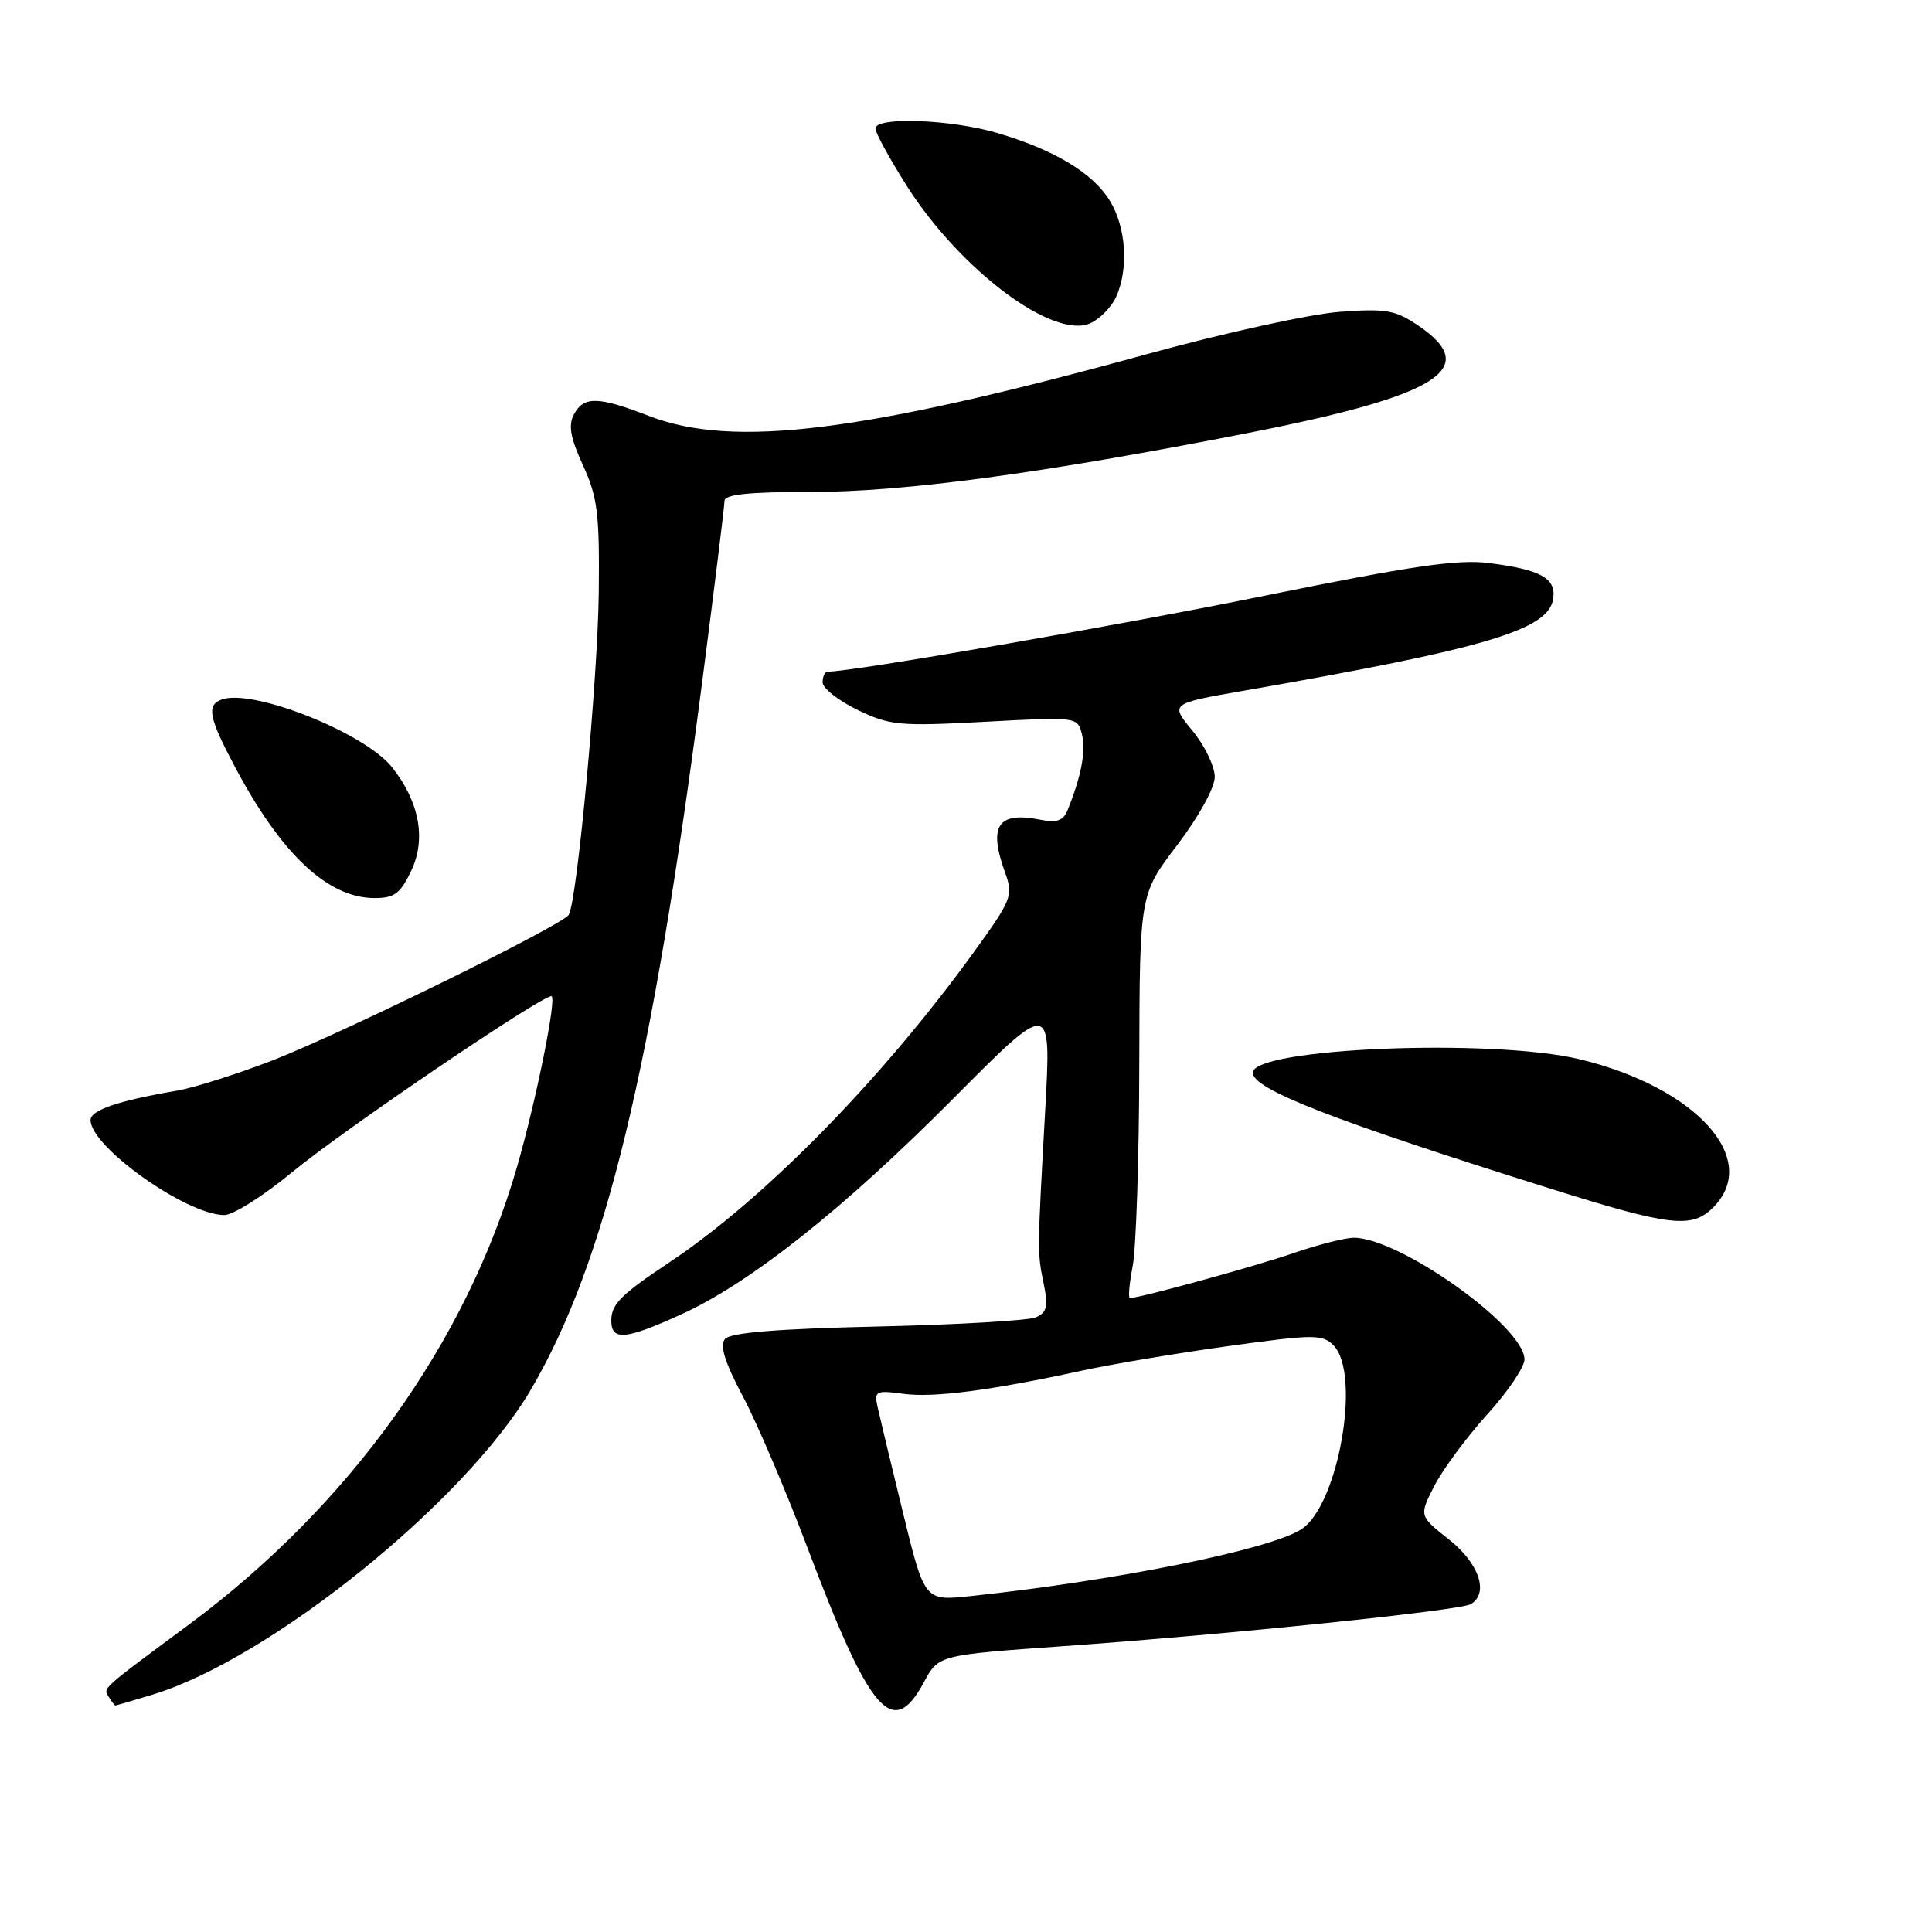 <?xml version="1.0" encoding="UTF-8" standalone="no"?>
<!DOCTYPE svg PUBLIC "-//W3C//DTD SVG 1.1//EN" "http://www.w3.org/Graphics/SVG/1.1/DTD/svg11.dtd" >
<svg xmlns="http://www.w3.org/2000/svg" xmlns:xlink="http://www.w3.org/1999/xlink" version="1.1" viewBox="0 0 256 256">
 <g >
 <path fill="currentColor"
d=" M 122.43 222.89 C 124.36 219.30 124.36 219.30 140.98 218.12 C 162.89 216.56 193.54 213.40 194.91 212.55 C 197.31 211.07 195.99 207.16 192.02 204.01 C 188.03 200.86 188.03 200.86 190.05 196.90 C 191.16 194.73 194.30 190.48 197.03 187.46 C 199.77 184.45 202.00 181.15 202.00 180.13 C 202.00 175.80 185.51 164.04 179.41 164.01 C 178.26 164.00 174.66 164.92 171.41 166.04 C 166.30 167.80 151.02 172.00 149.72 172.00 C 149.47 172.00 149.64 170.09 150.09 167.75 C 150.54 165.41 150.94 153.38 150.96 141.00 C 151.01 118.50 151.01 118.50 155.97 112.00 C 158.80 108.28 160.94 104.42 160.96 102.98 C 160.98 101.59 159.66 98.83 158.02 96.84 C 155.04 93.23 155.04 93.23 164.77 91.53 C 196.95 85.92 205.22 83.46 205.81 79.32 C 206.20 76.61 204.15 75.48 197.31 74.61 C 193.18 74.08 187.11 74.97 167.81 78.89 C 148.32 82.86 113.01 89.00 109.68 89.00 C 109.31 89.00 109.00 89.63 109.00 90.41 C 109.00 91.19 111.08 92.83 113.62 94.06 C 117.91 96.13 119.10 96.25 130.51 95.64 C 142.78 94.98 142.78 94.98 143.37 97.32 C 143.91 99.50 143.27 102.88 141.46 107.35 C 140.89 108.75 140.03 109.06 137.87 108.62 C 132.21 107.49 130.93 109.40 133.17 115.60 C 134.29 118.69 134.09 119.18 128.91 126.34 C 116.70 143.17 101.23 158.92 88.68 167.28 C 82.24 171.57 81.00 172.82 81.00 174.99 C 81.00 177.70 82.88 177.53 90.27 174.16 C 99.45 169.98 111.78 160.19 126.37 145.51 C 139.30 132.50 139.30 132.50 138.50 147.00 C 137.44 166.06 137.44 165.93 138.30 170.13 C 138.91 173.10 138.72 173.91 137.27 174.55 C 136.30 174.98 126.85 175.53 116.28 175.77 C 102.86 176.08 96.77 176.58 96.06 177.43 C 95.34 178.29 96.05 180.54 98.46 185.08 C 100.33 188.61 104.14 197.53 106.92 204.89 C 115.31 227.12 118.29 230.58 122.43 222.89 Z  M 20.23 224.54 C 35.81 219.81 61.64 198.98 70.35 184.12 C 80.20 167.32 86.37 141.83 93.02 90.53 C 94.66 77.89 96.00 67.02 96.00 66.37 C 96.00 65.52 99.21 65.18 107.25 65.19 C 119.77 65.20 138.03 62.74 165.50 57.35 C 190.65 52.40 196.30 48.85 188.00 43.19 C 184.90 41.08 183.71 40.86 177.50 41.32 C 173.65 41.60 162.18 44.12 152.00 46.92 C 114.25 57.31 97.16 59.43 86.00 55.12 C 79.22 52.51 77.36 52.47 76.05 54.91 C 75.28 56.35 75.57 58.00 77.25 61.66 C 79.18 65.87 79.45 68.05 79.34 78.50 C 79.21 89.94 76.47 119.43 75.36 121.22 C 74.51 122.61 45.18 137.00 36.00 140.55 C 31.32 142.35 25.70 144.13 23.50 144.51 C 15.69 145.84 12.00 147.09 12.00 148.42 C 12.00 151.97 24.74 161.00 29.73 161.00 C 30.89 161.00 34.91 158.46 38.67 155.35 C 45.35 149.82 71.60 132.00 73.06 132.00 C 73.84 132.00 71.04 145.85 68.49 154.68 C 61.74 177.97 46.32 199.46 25.04 215.26 C 13.11 224.11 13.65 223.62 14.45 224.91 C 14.82 225.51 15.20 226.00 15.31 225.99 C 15.41 225.98 17.63 225.33 20.23 224.54 Z  M 227.00 160.00 C 233.37 153.63 224.78 144.09 209.33 140.36 C 197.74 137.56 166.00 138.86 166.00 142.14 C 166.00 144.32 176.48 148.41 205.50 157.52 C 221.35 162.50 224.18 162.82 227.00 160.00 Z  M 54.50 115.36 C 56.48 111.18 55.58 106.27 51.98 101.70 C 48.35 97.09 33.38 91.15 29.32 92.71 C 27.35 93.46 27.68 95.12 31.13 101.61 C 37.30 113.23 43.44 118.99 49.64 119.00 C 52.26 119.00 53.05 118.41 54.50 115.36 Z  M 147.89 39.34 C 149.58 35.63 149.22 30.09 147.05 26.58 C 144.77 22.89 139.67 19.83 132.07 17.60 C 125.98 15.81 116.00 15.45 116.00 17.02 C 116.00 17.59 117.83 20.95 120.07 24.50 C 127.18 35.75 139.59 45.06 144.50 42.82 C 145.75 42.25 147.28 40.68 147.89 39.34 Z  M 119.62 200.31 C 118.03 193.82 116.52 187.52 116.26 186.33 C 115.83 184.33 116.10 184.20 119.71 184.69 C 123.74 185.23 131.20 184.26 143.50 181.59 C 147.35 180.75 156.03 179.30 162.79 178.36 C 174.05 176.80 175.22 176.79 176.68 178.25 C 180.39 181.96 177.38 199.40 172.46 202.62 C 168.34 205.32 147.77 209.47 128.50 211.50 C 122.50 212.13 122.50 212.13 119.62 200.31 Z "/>
</g>
</svg>